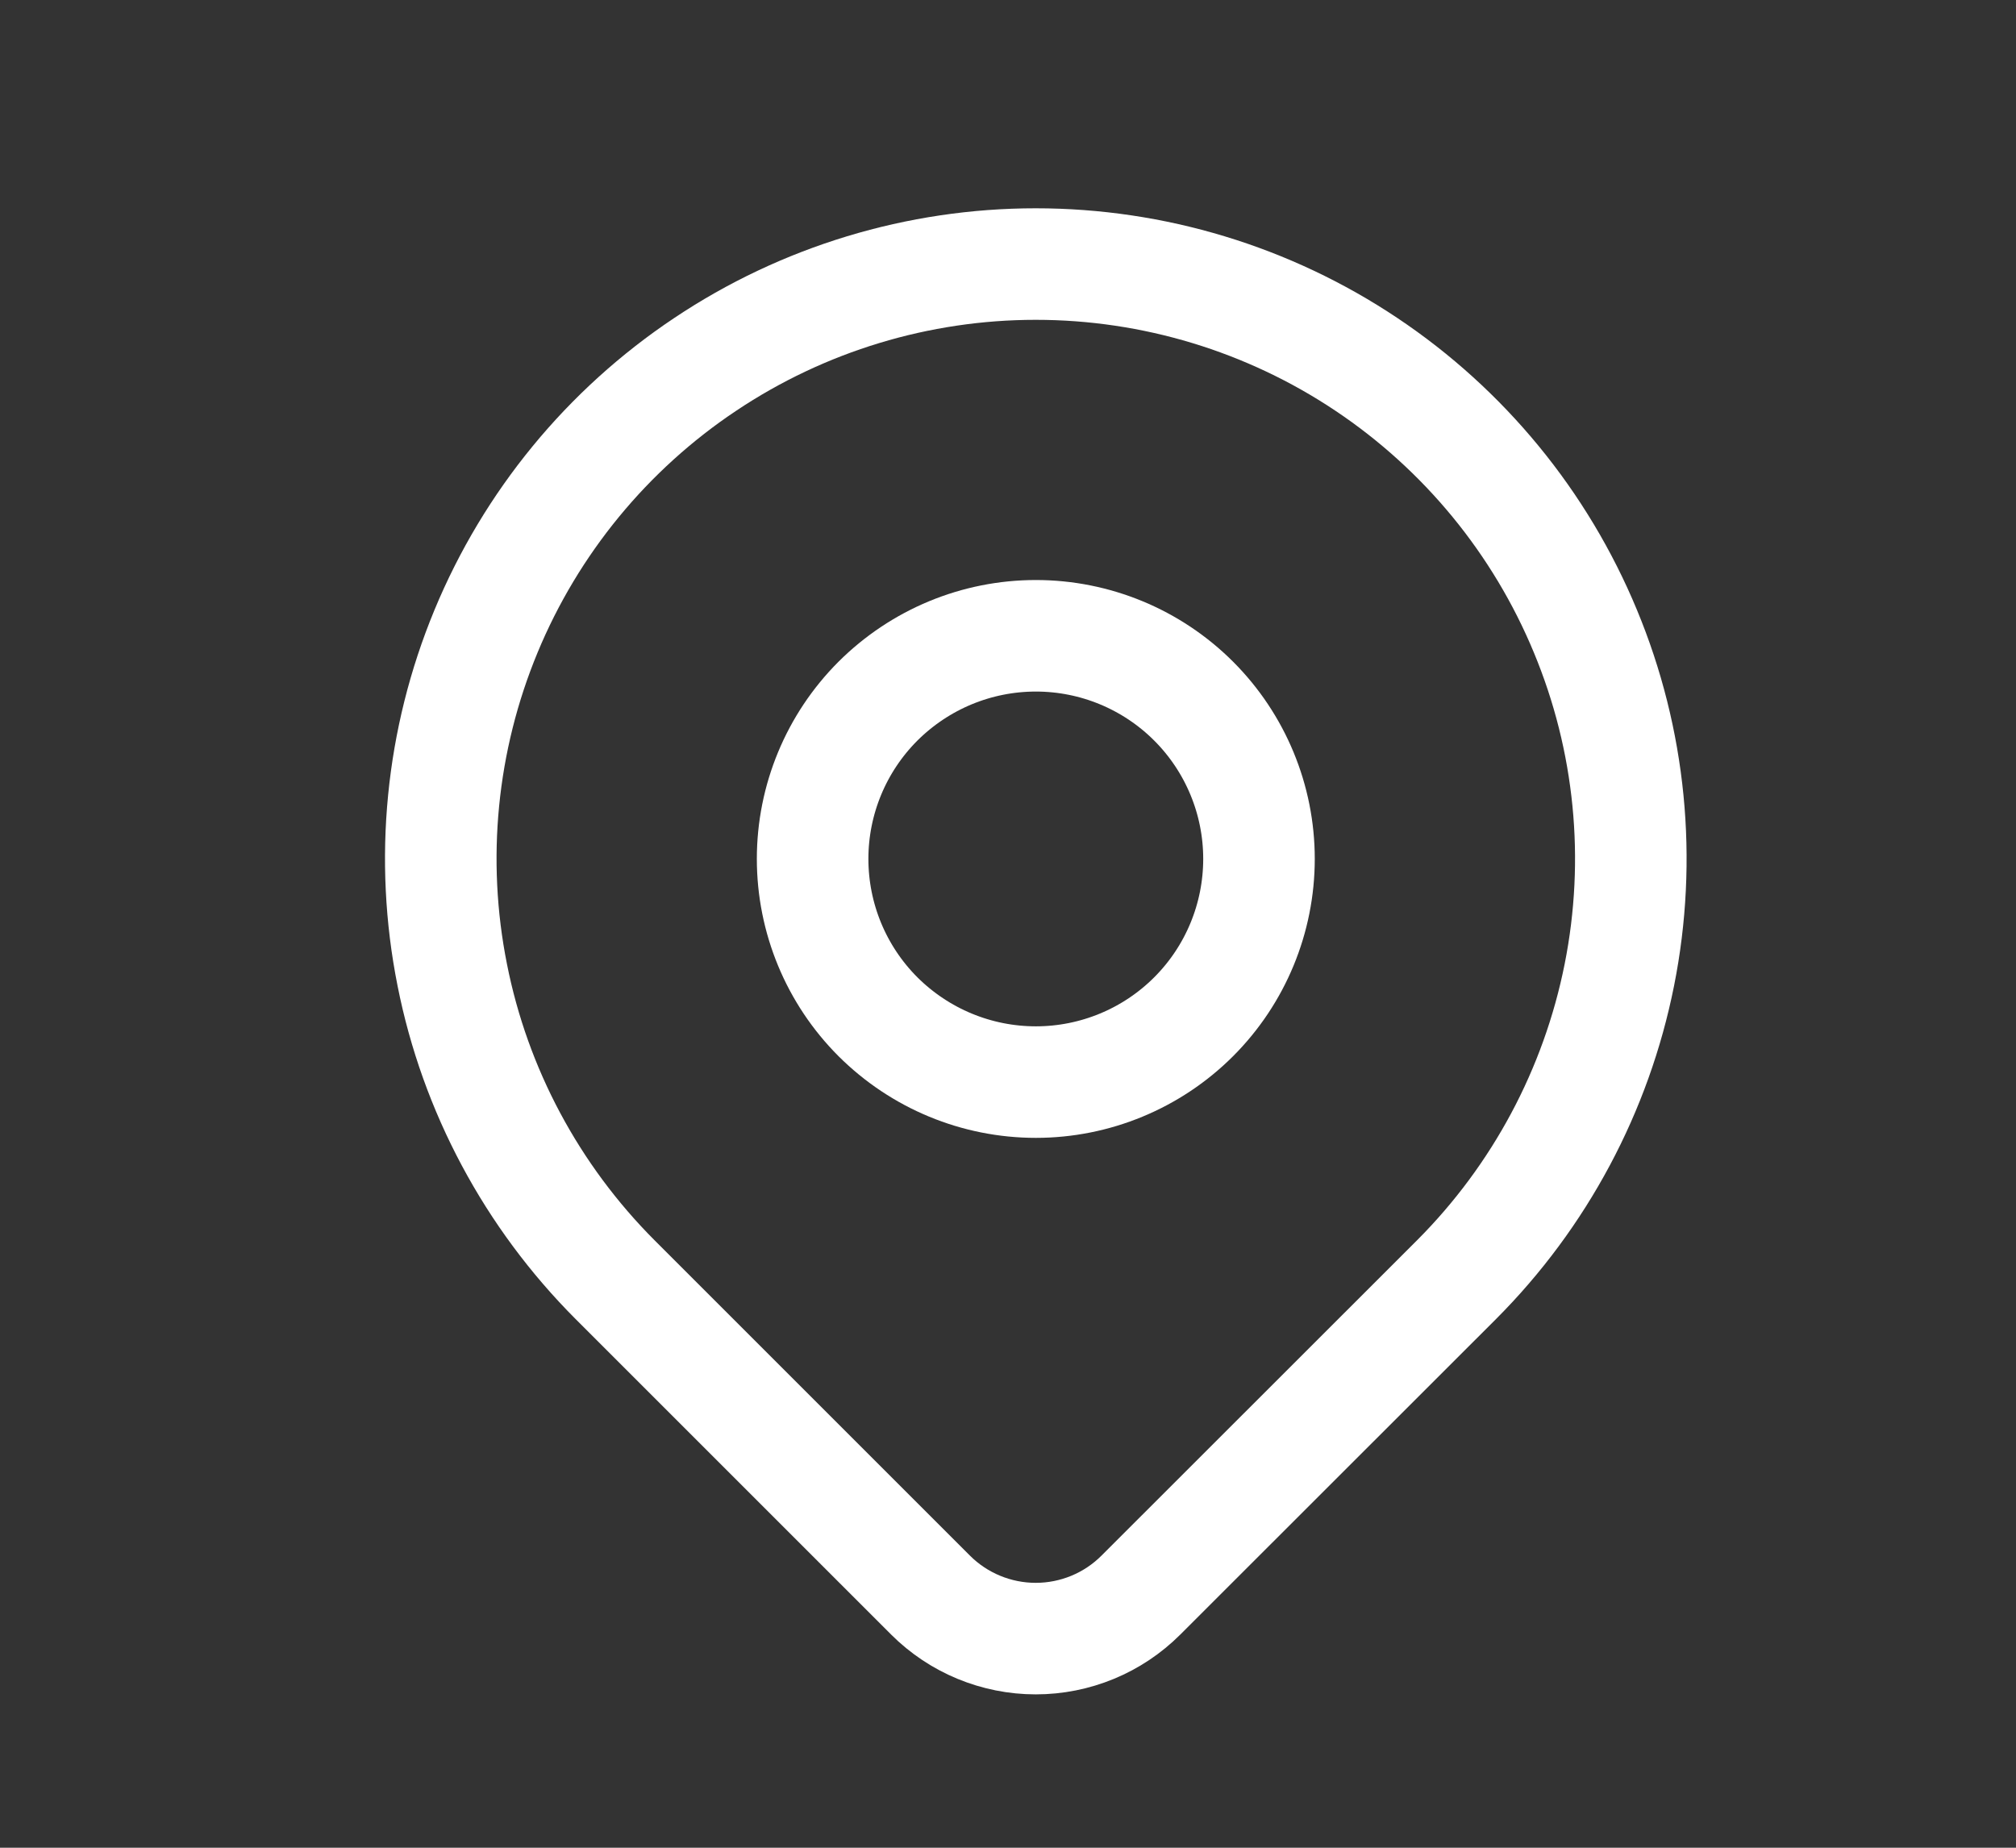 <svg width="12" height="11" viewBox="0 0 12 11" fill="none" xmlns="http://www.w3.org/2000/svg">
    <rect x="0" y="0" width="12" height="11" fill="#333333" stroke="none"/>
    <g clip-path="url(#clip0_16_455)">
        <path d="M7.494 5.113C7.494 5.466 7.354 5.804 7.105 6.053C6.856 6.302 6.518 6.442 6.166 6.442C5.813 6.442 5.476 6.302 5.226 6.053C4.977 5.804 4.837 5.466 4.837 5.113C4.837 4.761 4.977 4.423 5.226 4.174C5.476 3.925 5.813 3.785 6.166 3.785C6.518 3.785 6.856 3.925 7.105 4.174C7.354 4.423 7.494 4.761 7.494 5.113Z" stroke="white" stroke-width="0.664" stroke-linecap="round" stroke-linejoin="round"/>
        <path d="M3.661 7.618L5.539 9.496C5.705 9.662 5.931 9.755 6.165 9.755C6.4 9.755 6.625 9.662 6.791 9.496L8.67 7.618C9.165 7.122 9.502 6.491 9.639 5.804C9.776 5.117 9.706 4.405 9.437 3.758C9.169 3.111 8.715 2.558 8.133 2.169C7.551 1.78 6.866 1.572 6.165 1.572C5.465 1.572 4.78 1.78 4.198 2.169C3.615 2.558 3.161 3.111 2.893 3.758C2.625 4.405 2.555 5.117 2.692 5.804C2.828 6.491 3.166 7.122 3.661 7.618Z" stroke="white" stroke-width="0.664" stroke-linecap="round" stroke-linejoin="round"/>
    </g>
    <defs>
        <clipPath id="clip0_16_455">
            <rect width="10.625" height="10.625" fill="white" transform="matrix(-1 0 0 1 11.478 0.244)"/>
        </clipPath>
    </defs>
</svg>
